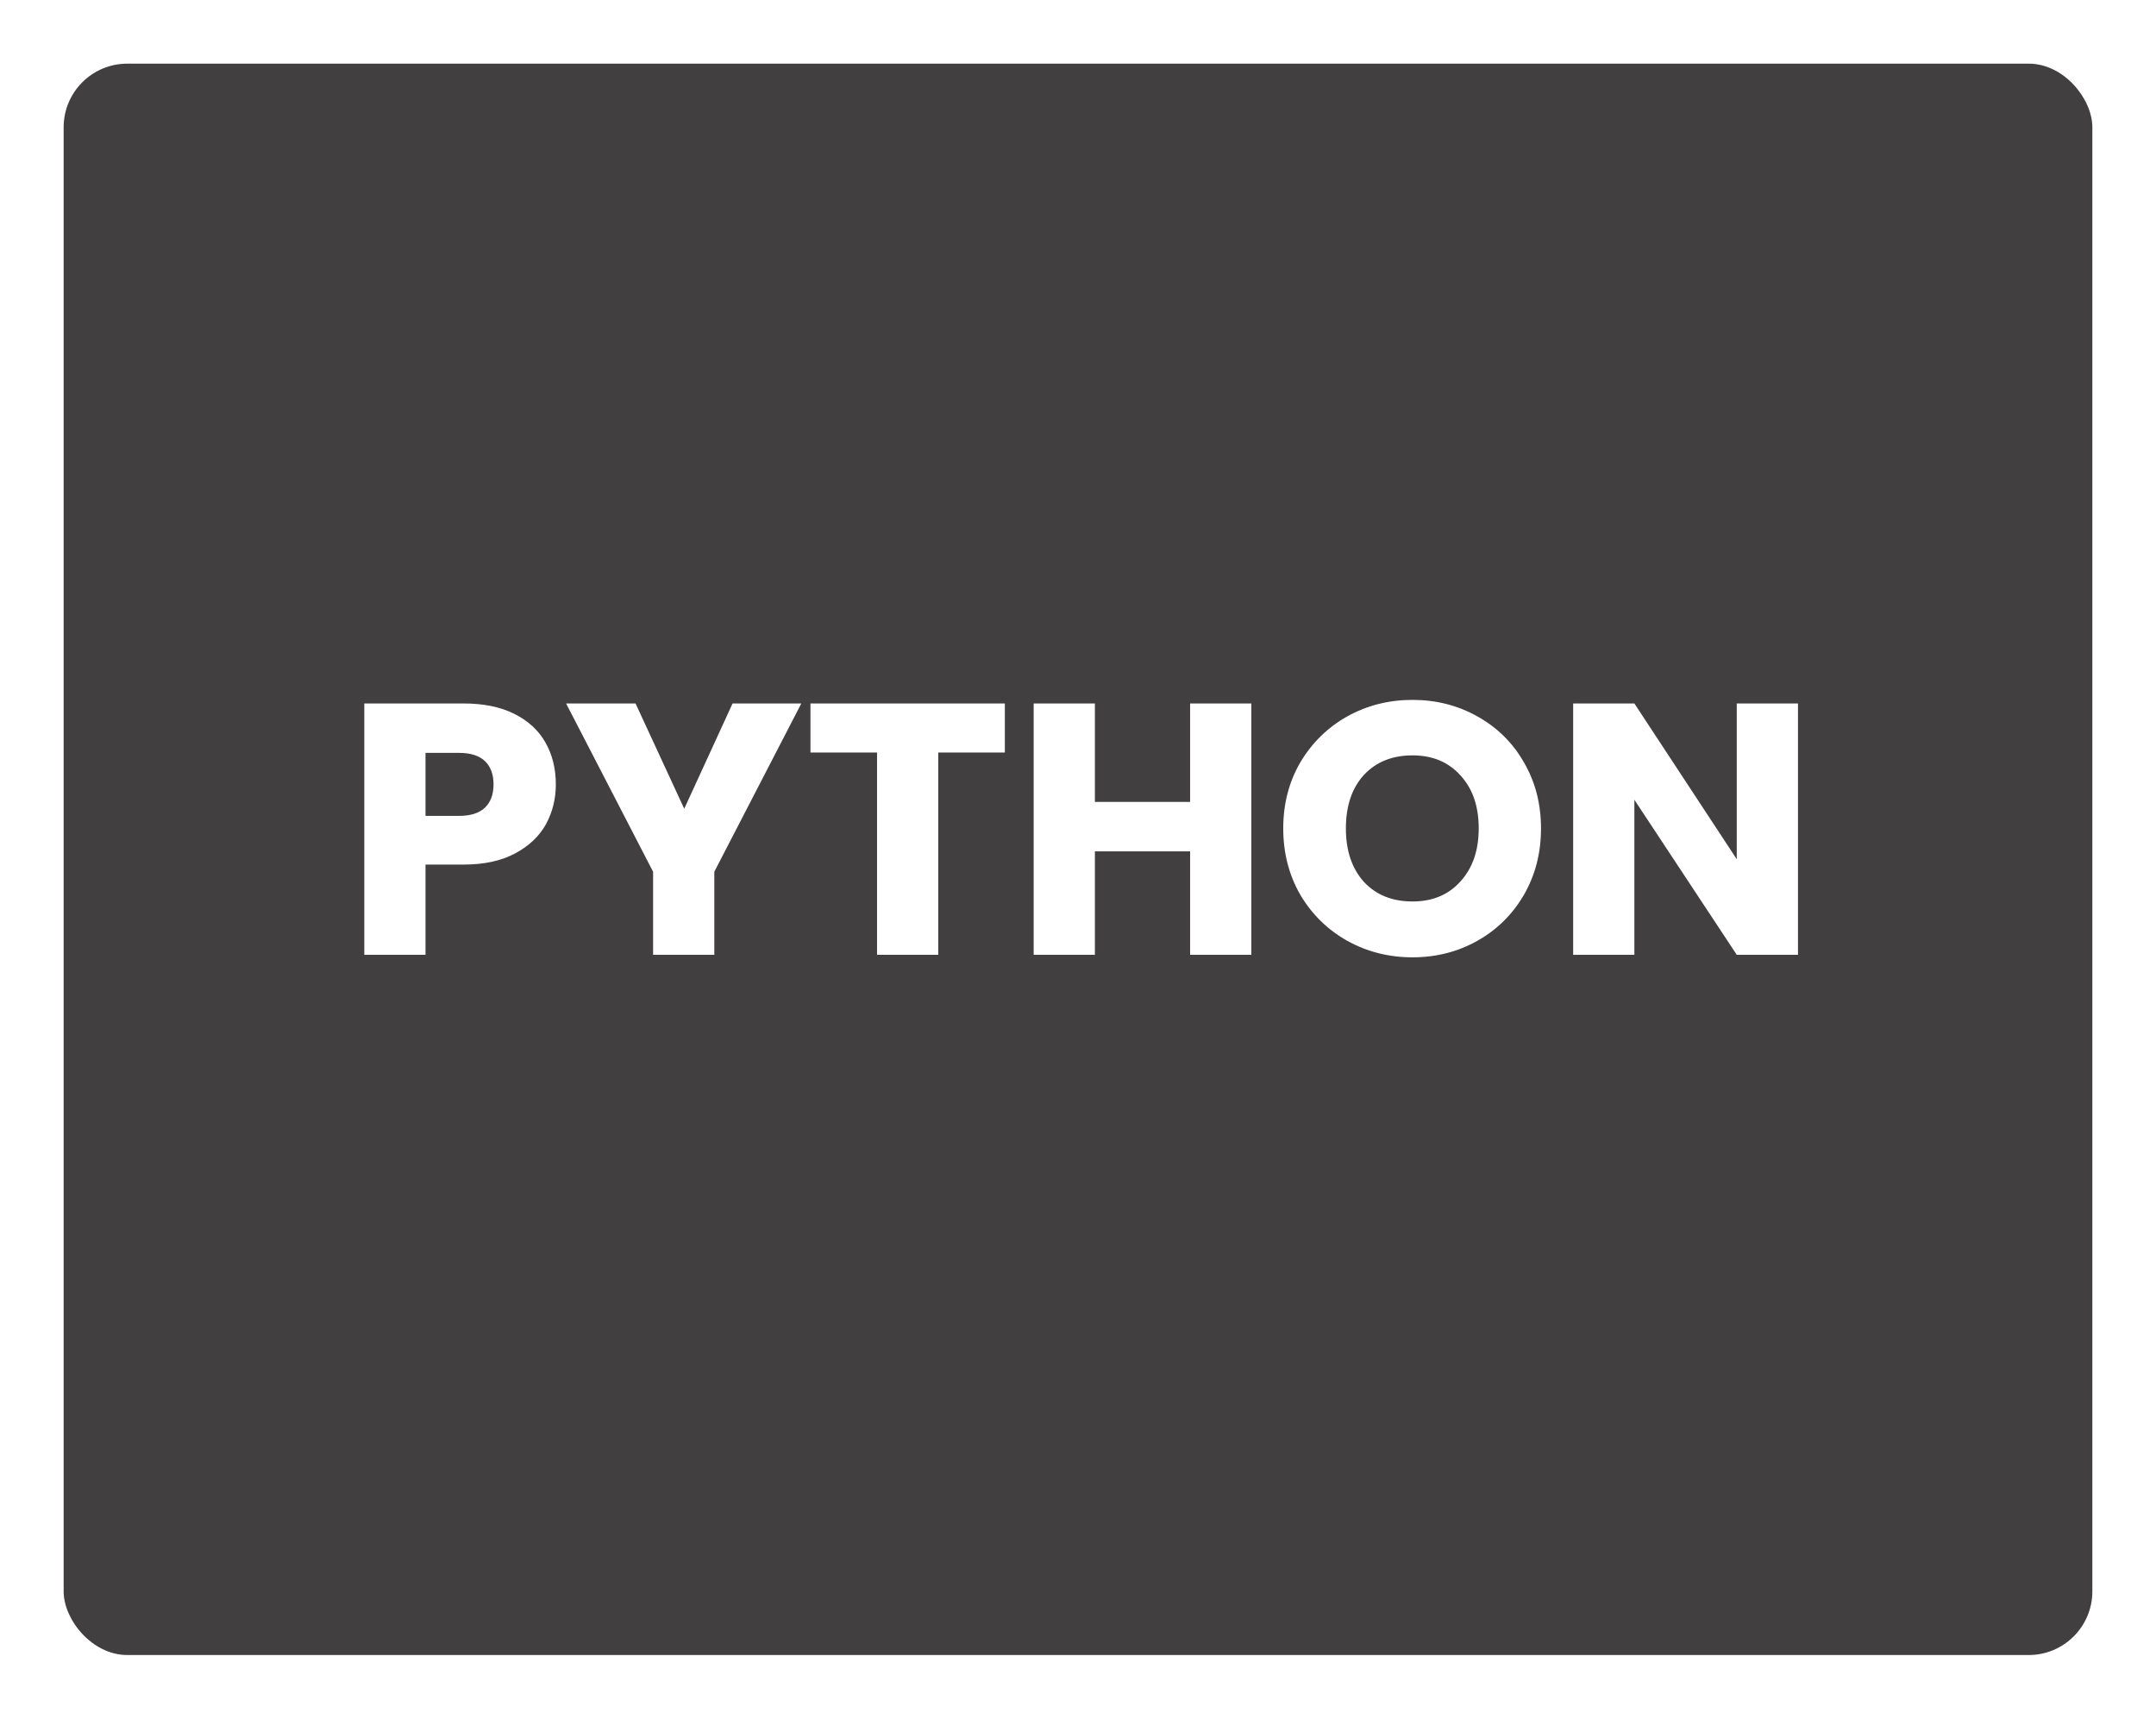 <svg width="271" height="216" viewBox="0 0 271 216" fill="none" xmlns="http://www.w3.org/2000/svg">
<g filter="url(#filter0_d_651_284)">
<rect x="8" y="4" width="255" height="200" rx="8" fill="#413F3F"/>
</g>
<path d="M69.865 98.58C69.865 100.41 69.445 102.09 68.605 103.62C67.765 105.12 66.475 106.335 64.735 107.265C62.995 108.195 60.835 108.66 58.255 108.66H53.485V120H45.79V88.41H58.255C60.775 88.41 62.905 88.845 64.645 89.715C66.385 90.585 67.69 91.785 68.56 93.315C69.43 94.845 69.865 96.6 69.865 98.58ZM57.67 102.54C59.14 102.54 60.235 102.195 60.955 101.505C61.675 100.815 62.035 99.84 62.035 98.58C62.035 97.32 61.675 96.345 60.955 95.655C60.235 94.965 59.14 94.62 57.67 94.62H53.485V102.54H57.67ZM100.721 88.41L89.786 109.56V120H82.091V109.56L71.156 88.41H79.886L86.006 101.64L92.081 88.41H100.721ZM126.306 88.41V94.575H117.936V120H110.241V94.575H101.871V88.41H126.306ZM157.288 88.41V120H149.593V106.995H137.623V120H129.928V88.41H137.623V100.785H149.593V88.41H157.288ZM177.543 120.315C174.573 120.315 171.843 119.625 169.353 118.245C166.893 116.865 164.928 114.945 163.458 112.485C162.018 109.995 161.298 107.205 161.298 104.115C161.298 101.025 162.018 98.25 163.458 95.79C164.928 93.33 166.893 91.41 169.353 90.03C171.843 88.65 174.573 87.96 177.543 87.96C180.513 87.96 183.228 88.65 185.688 90.03C188.178 91.41 190.128 93.33 191.538 95.79C192.978 98.25 193.698 101.025 193.698 104.115C193.698 107.205 192.978 109.995 191.538 112.485C190.098 114.945 188.148 116.865 185.688 118.245C183.228 119.625 180.513 120.315 177.543 120.315ZM177.543 113.295C180.063 113.295 182.073 112.455 183.573 110.775C185.103 109.095 185.868 106.875 185.868 104.115C185.868 101.325 185.103 99.105 183.573 97.455C182.073 95.775 180.063 94.935 177.543 94.935C174.993 94.935 172.953 95.76 171.423 97.41C169.923 99.06 169.173 101.295 169.173 104.115C169.173 106.905 169.923 109.14 171.423 110.82C172.953 112.47 174.993 113.295 177.543 113.295ZM225.999 120H218.304L205.434 100.515V120H197.739V88.41H205.434L218.304 107.985V88.41H225.999V120Z" fill="white"/>
<defs>
<filter id="filter0_d_651_284" x="0" y="0" width="271" height="216" filterUnits="userSpaceOnUse" color-interpolation-filters="sRGB">
<feFlood flood-opacity="0" result="BackgroundImageFix"/>
<feColorMatrix in="SourceAlpha" type="matrix" values="0 0 0 0 0 0 0 0 0 0 0 0 0 0 0 0 0 0 127 0" result="hardAlpha"/>
<feOffset dy="4"/>
<feGaussianBlur stdDeviation="4"/>
<feComposite in2="hardAlpha" operator="out"/>
<feColorMatrix type="matrix" values="0 0 0 0 0 0 0 0 0 0 0 0 0 0 0 0 0 0 0.36 0"/>
<feBlend mode="normal" in2="BackgroundImageFix" result="effect1_dropShadow_651_284"/>
<feBlend mode="normal" in="SourceGraphic" in2="effect1_dropShadow_651_284" result="shape"/>
</filter>
</defs>
</svg>
